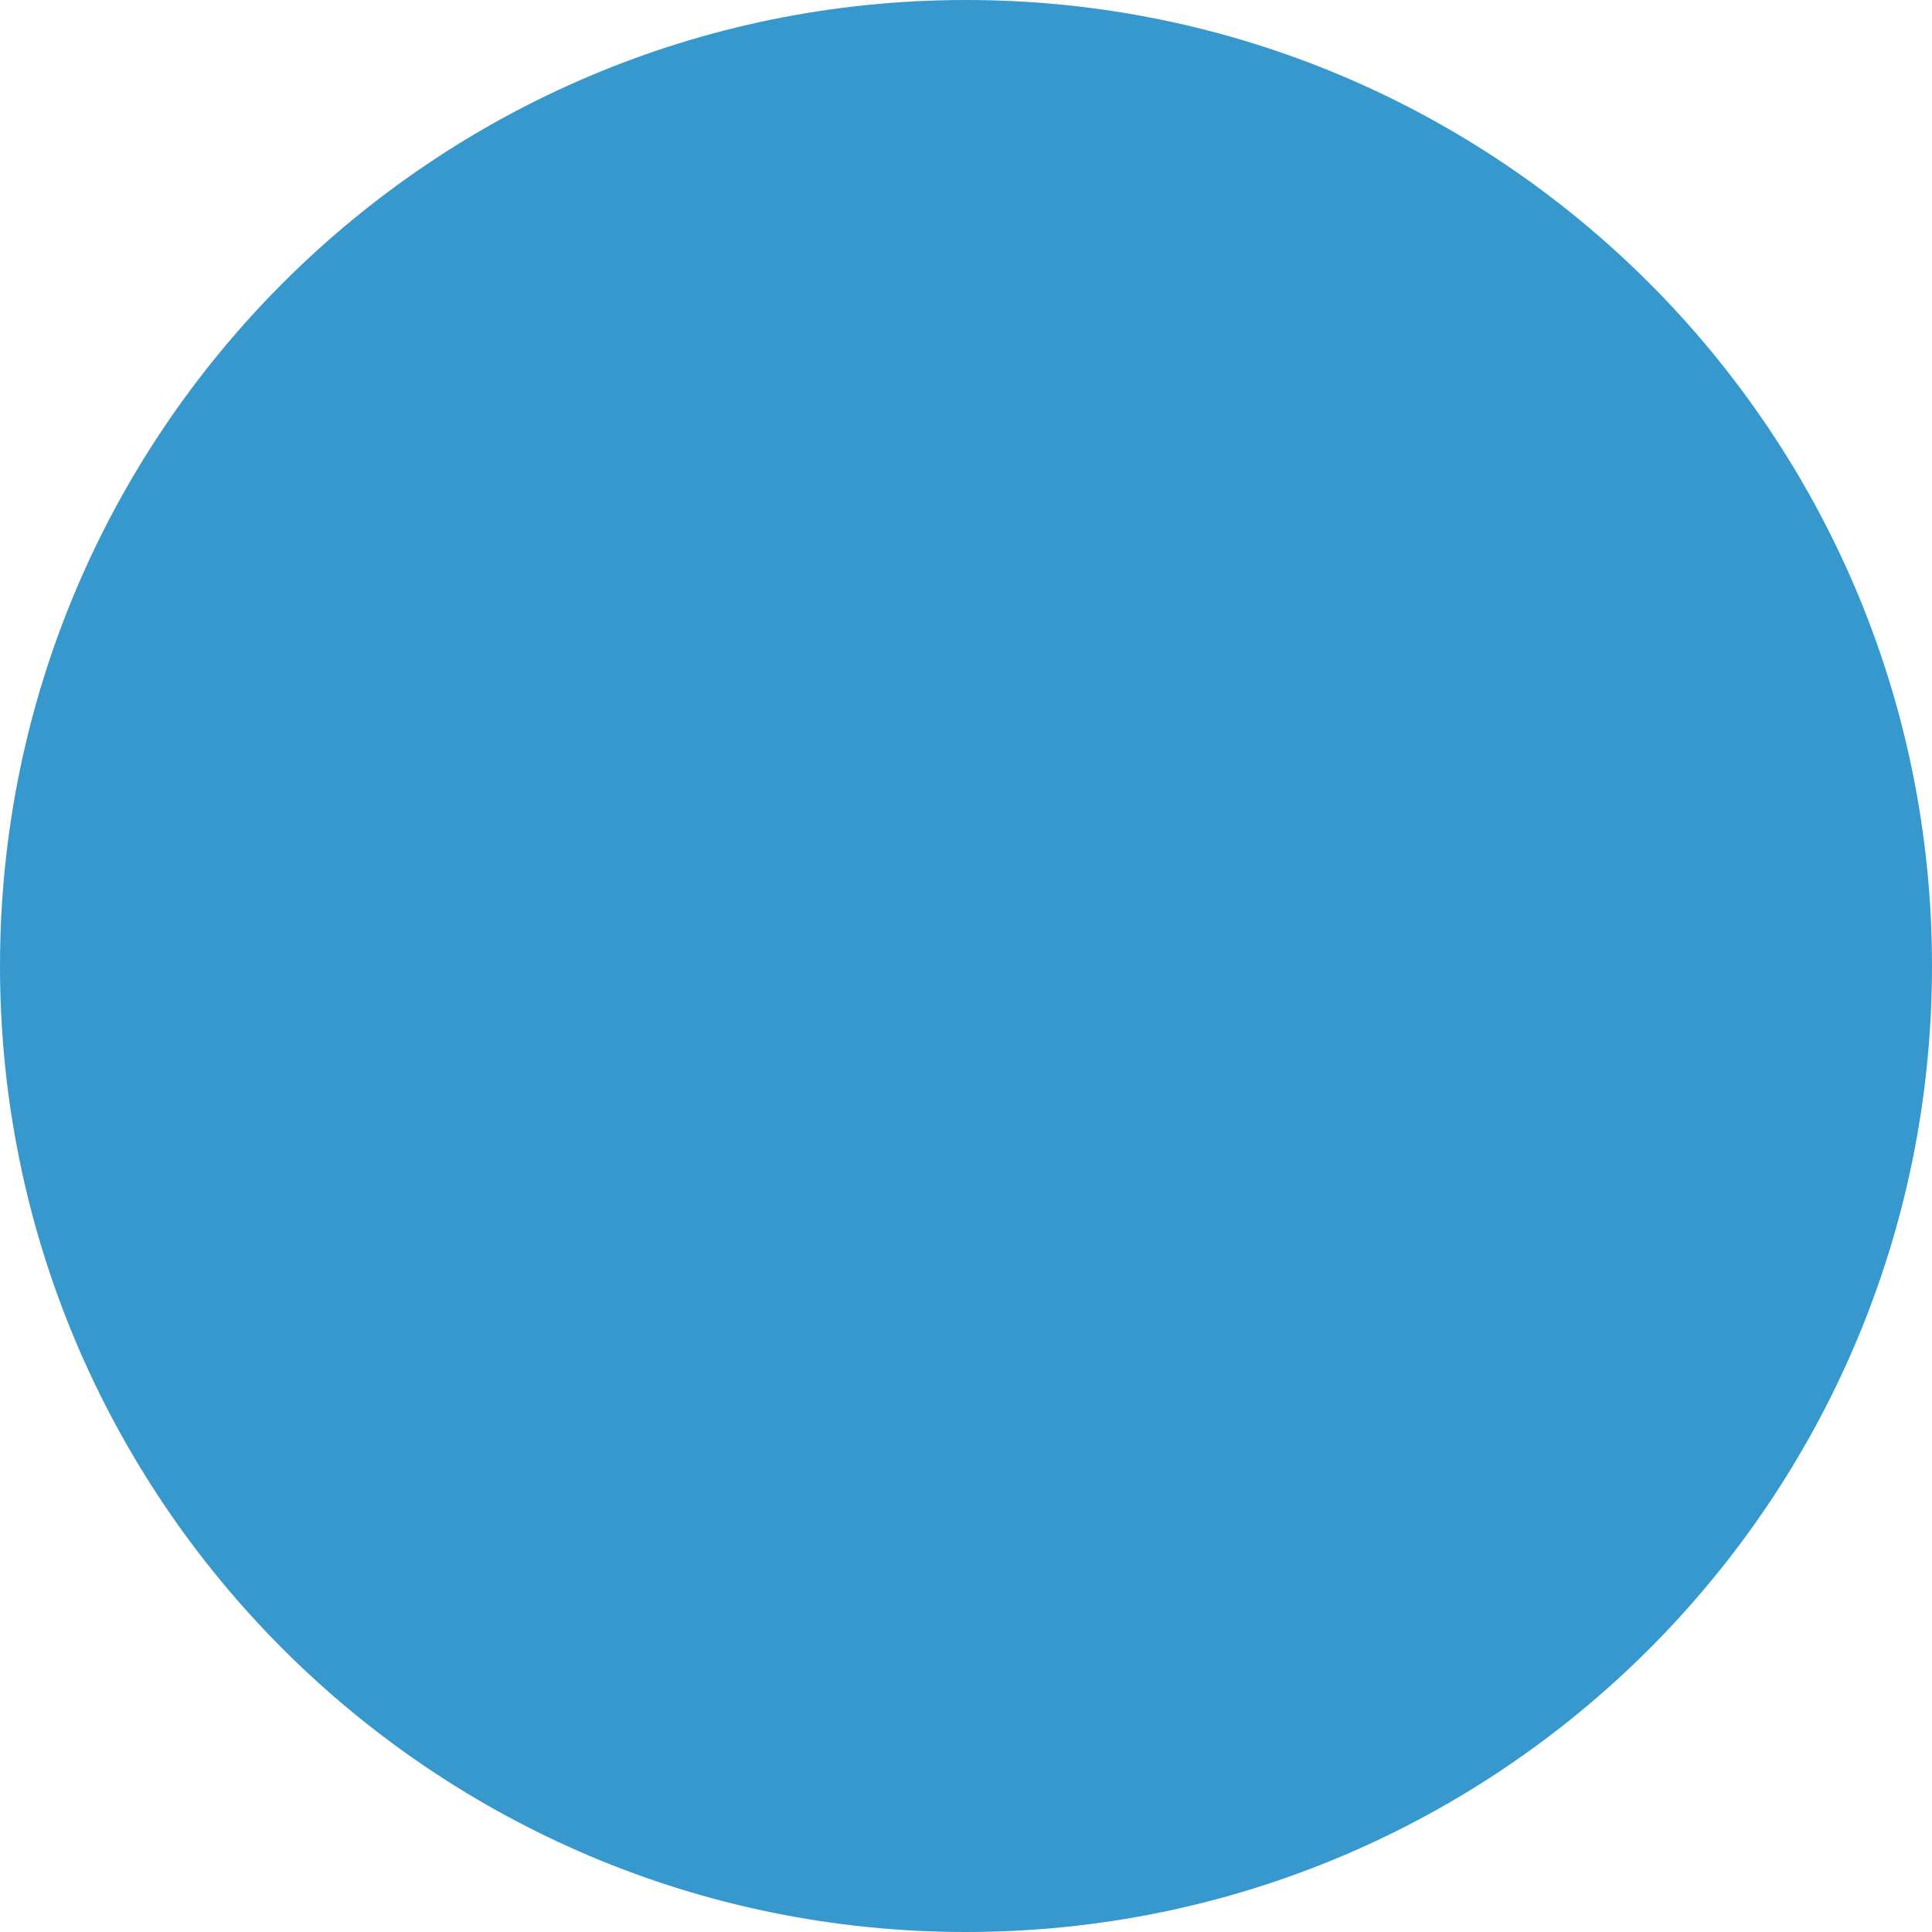<?xml version="1.0" encoding="utf-8"?>
<!-- Generator: Adobe Illustrator 16.0.4, SVG Export Plug-In . SVG Version: 6.00 Build 0)  -->
<!DOCTYPE svg PUBLIC "-//W3C//DTD SVG 1.1//EN" "http://www.w3.org/Graphics/SVG/1.1/DTD/svg11.dtd">
<svg version="1.1" id="Layer_1" xmlns="http://www.w3.org/2000/svg" xmlns:xlink="http://www.w3.org/1999/xlink" x="0px" y="0px"
	 width="23px" height="23px" viewBox="0 0 23 23" enable-background="new 0 0 23 23" xml:space="preserve">
<g>
	<path fill="#3798CD" d="M11.5,21C6.262,21,2,16.738,2,11.5S6.262,2,11.5,2S21,6.262,21,11.5S16.738,21,11.5,21z"/>
	<path fill="#3798CD" d="M11.5,4c4.136,0,7.5,3.364,7.5,7.5S15.636,19,11.5,19S4,15.636,4,11.5S7.364,4,11.5,4 M11.5,0
		C5.149,0,0,5.148,0,11.5S5.149,23,11.5,23C17.852,23,23,17.852,23,11.5S17.852,0,11.5,0L11.5,0z"/>
</g>
</svg>
